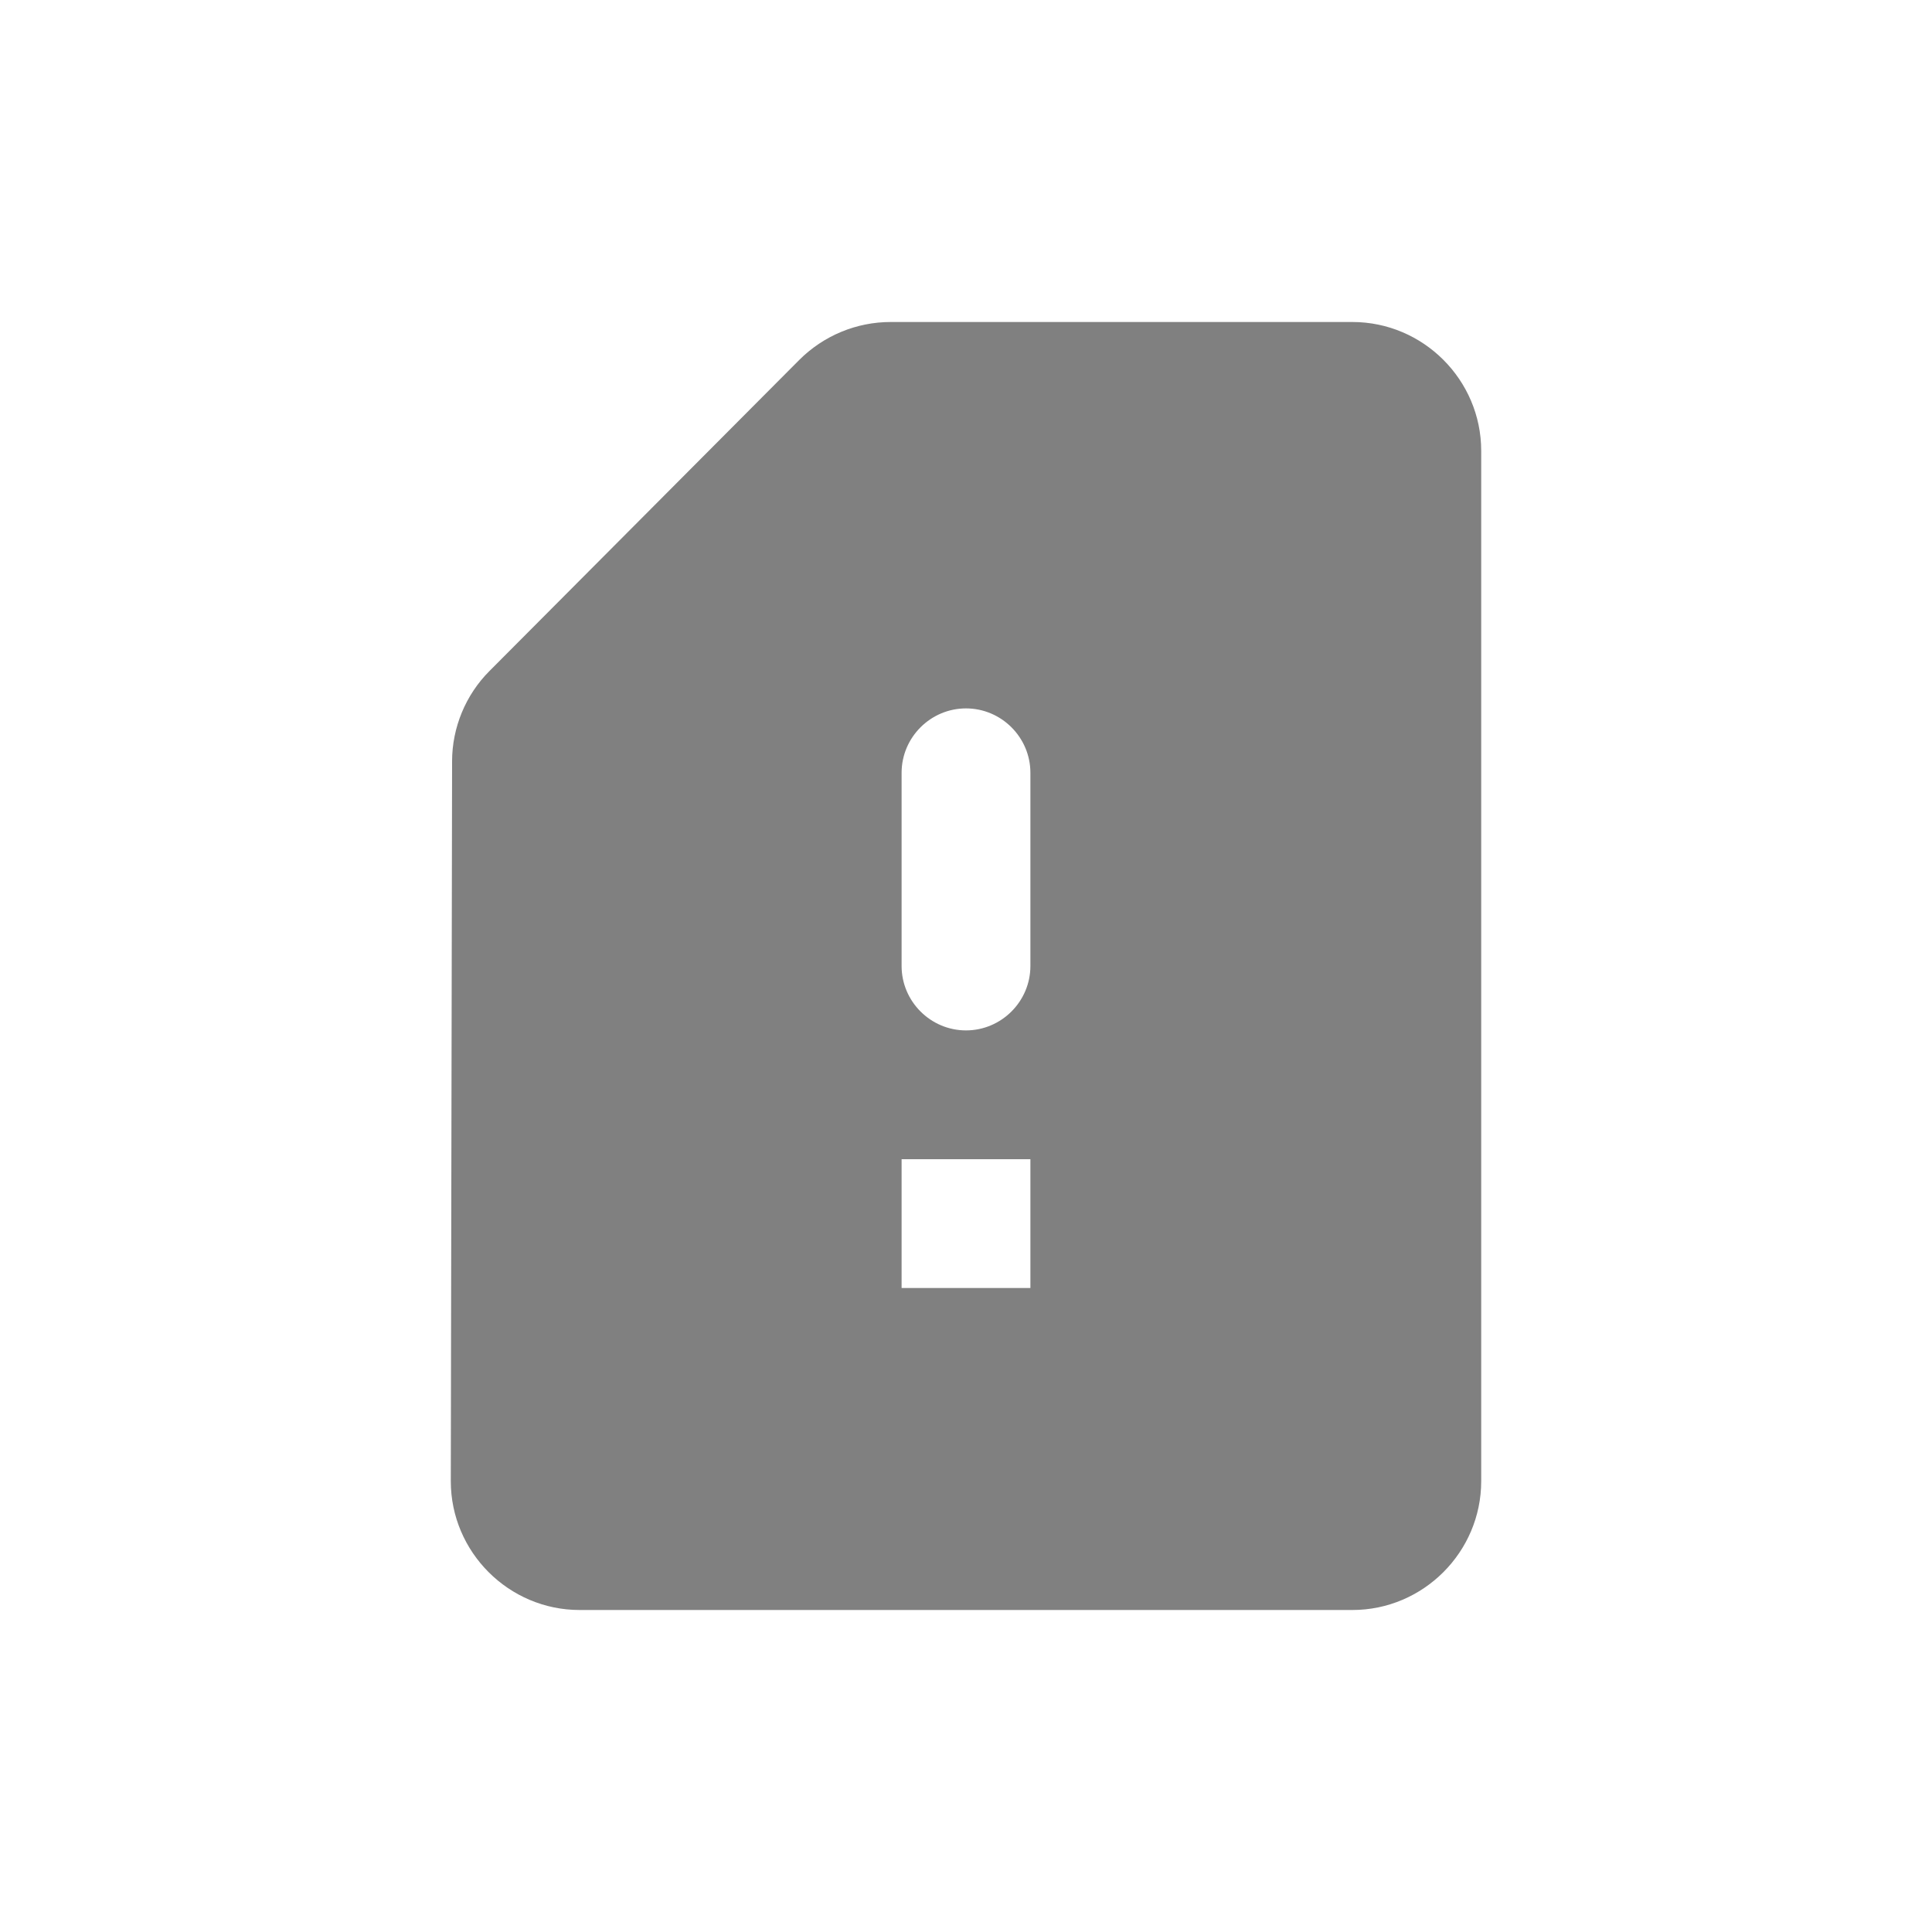 <svg width="24" height="24" viewBox="0 0 24 24" fill="none" xmlns="http://www.w3.org/2000/svg">
<path fill-rule="evenodd" clip-rule="evenodd" d="M16.8 4H11.064C10.64 4 10.232 4.168 9.928 4.472L6.08 8.336C5.784 8.632 5.616 9.04 5.616 9.456L5.6 18.4C5.6 19.28 6.32 20 7.2 20H16.8C17.68 20 18.4 19.28 18.4 18.4V5.6C18.4 4.72 17.68 4 16.8 4ZM12.8 16H11.2V14.4H12.8V16ZM12 12.8C11.56 12.8 11.2 12.44 11.2 12V9.6C11.2 9.16 11.56 8.8 12 8.8C12.44 8.8 12.8 9.16 12.8 9.6V12C12.8 12.44 12.44 12.8 12 12.8Z" fill="#808080"/>
</svg>
